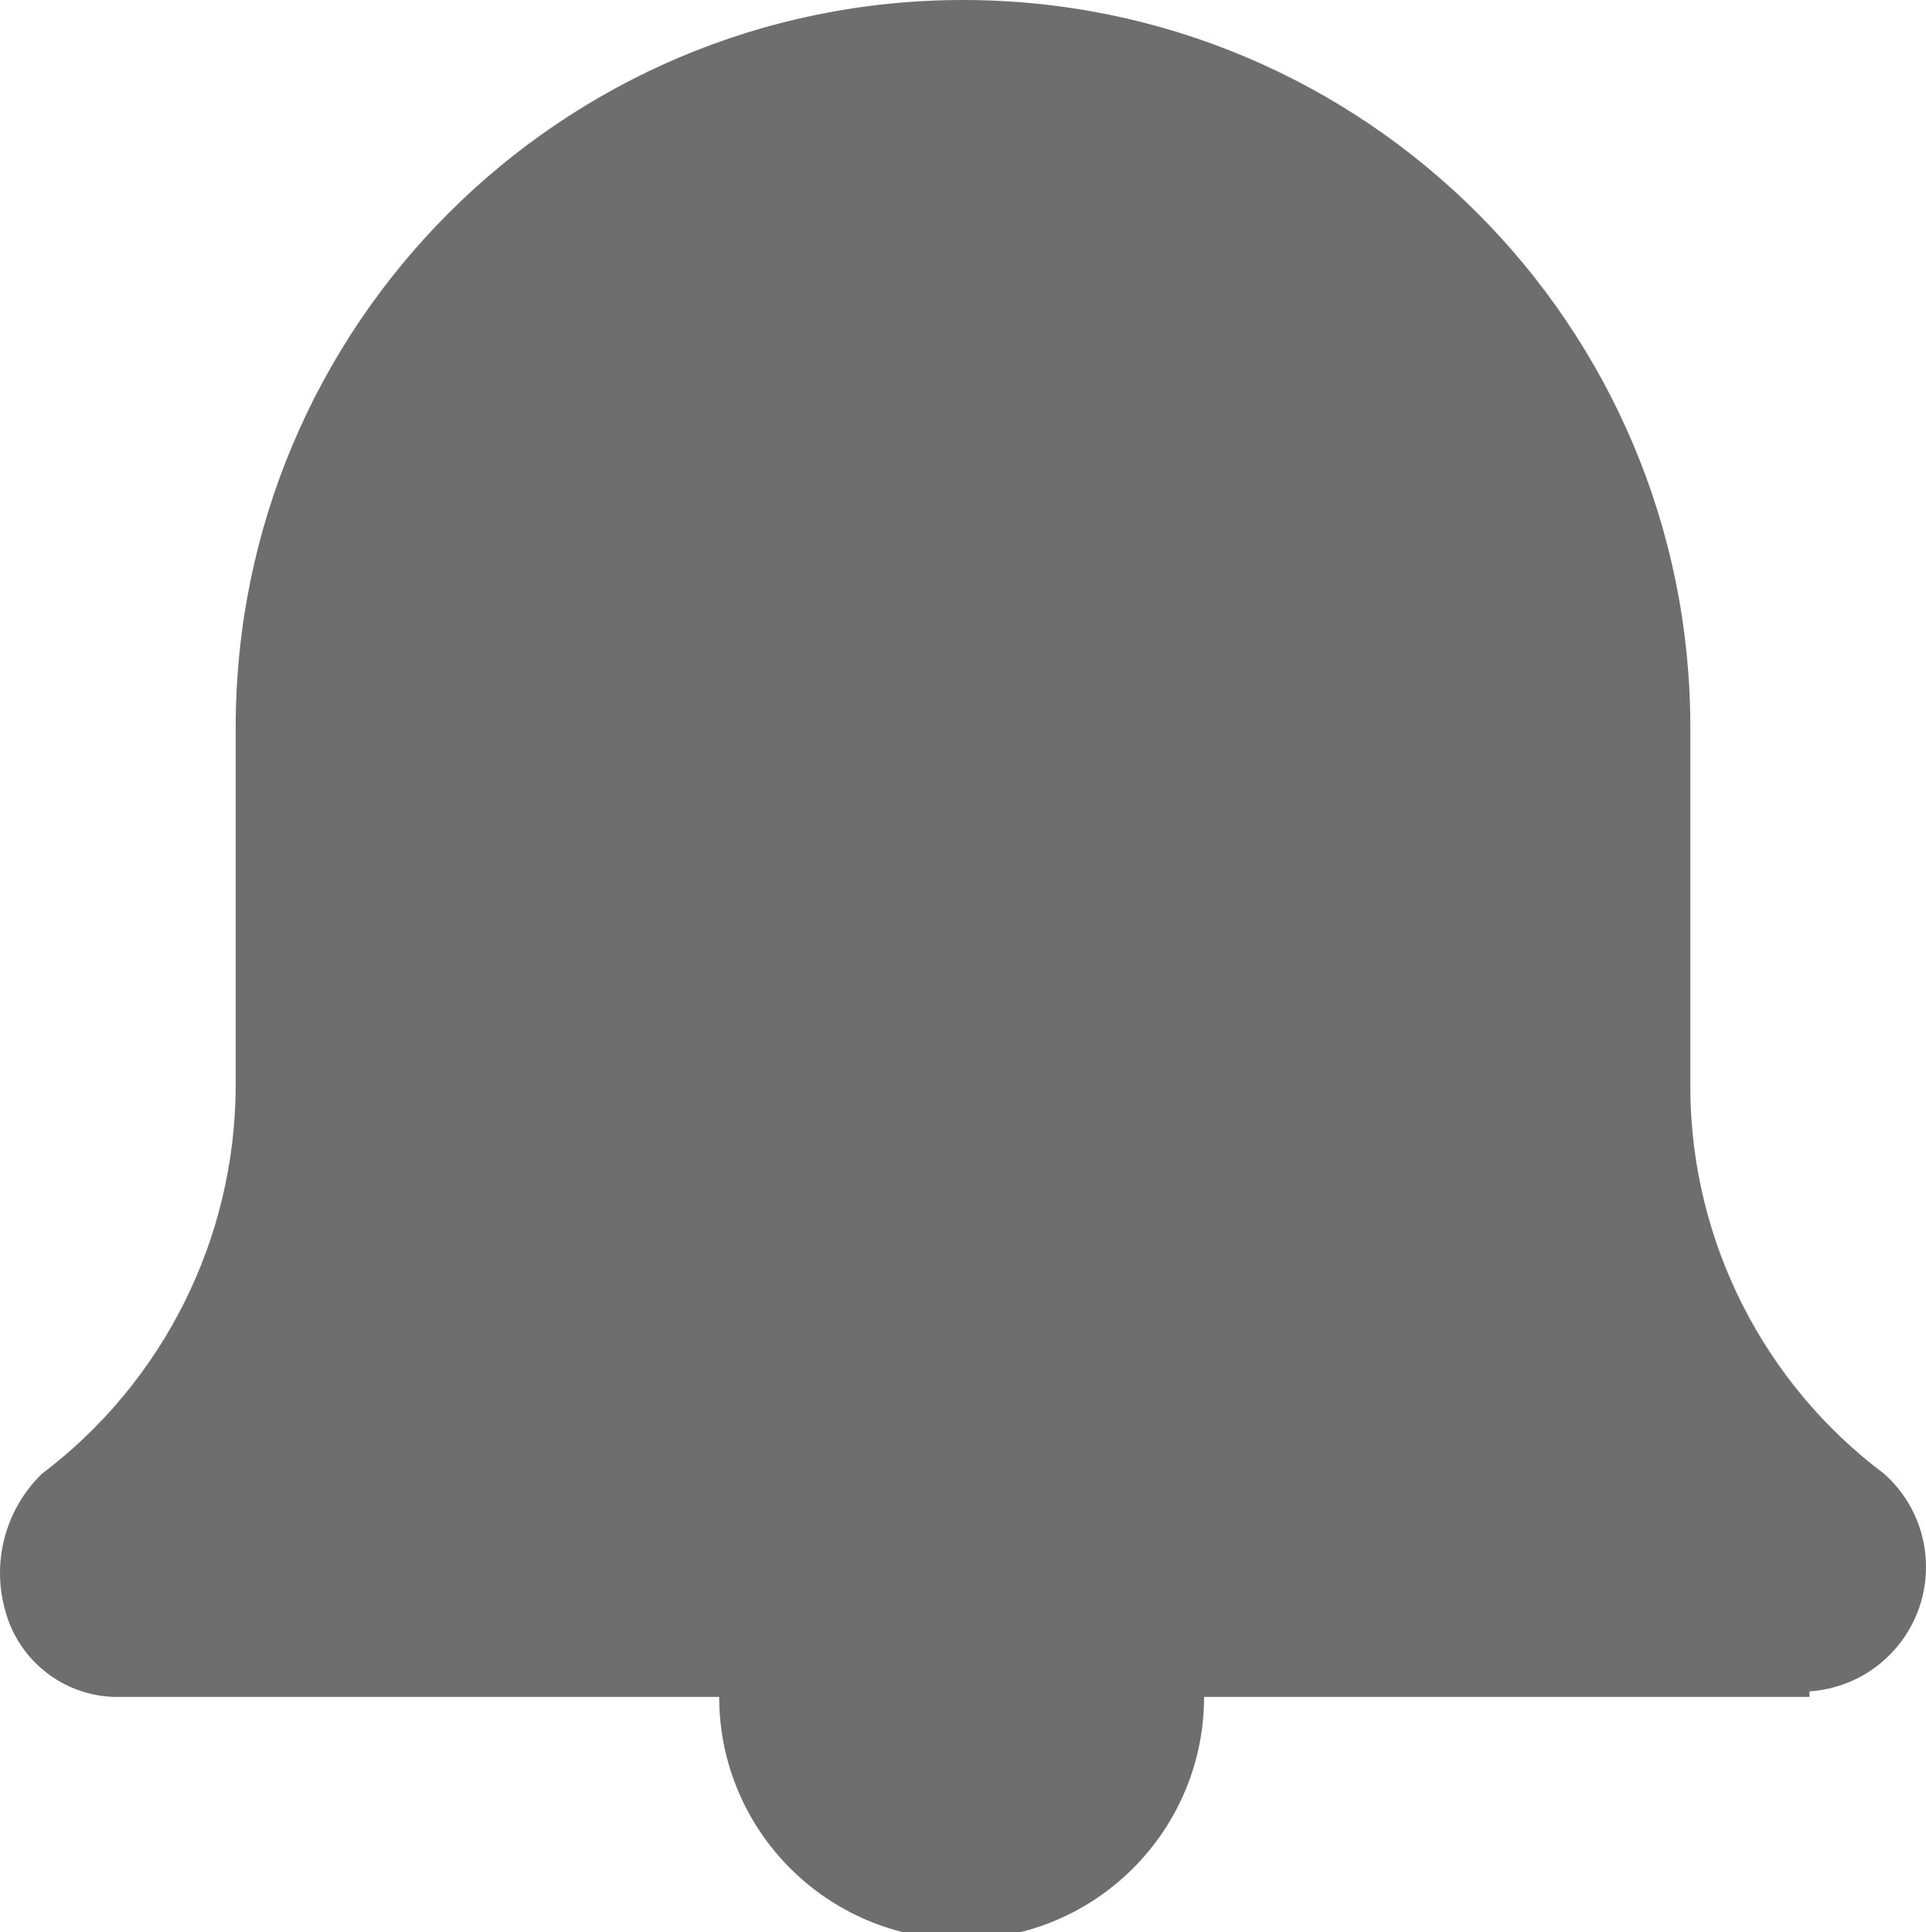 <?xml version="1.0" encoding="utf-8"?>
<!-- Generator: Adobe Illustrator 16.0.3, SVG Export Plug-In . SVG Version: 6.00 Build 0)  -->
<!DOCTYPE svg PUBLIC "-//W3C//DTD SVG 1.1//EN" "http://www.w3.org/Graphics/SVG/1.1/DTD/svg11.dtd">
<svg version="1.1" id="contenus" xmlns="http://www.w3.org/2000/svg" xmlns:xlink="http://www.w3.org/1999/xlink" x="0px" y="0px"
	 width="444.768px" height="446.215px" viewBox="83.134 171.898 444.768 446.215"
	 enable-background="new 83.134 171.898 444.768 446.215" xml:space="preserve">
<g>
	<g id="Alert">
		<path id="Tracé_1" fill="#6E6E6E" d="M500.989,563.796H361.186c0,30.92-25.065,55.985-55.985,55.985
			s-55.985-25.065-55.985-55.985H109.412c-11.675-0.39-21.762-8.277-24.954-19.515c-3.378-11.381-0.176-23.697,8.318-31.991
			c28.116-21.212,44.688-54.357,44.788-89.577v-82.858c0-92.759,75.197-167.956,167.956-167.956s167.957,75.197,167.957,167.956
			v84.138c0.399,34.793,16.95,67.423,44.788,88.298c11.872,10.579,12.92,28.779,2.34,40.651c-5.028,5.643-12.073,9.082-19.615,9.575
			V563.796z"/>
	</g>
</g>
</svg>

